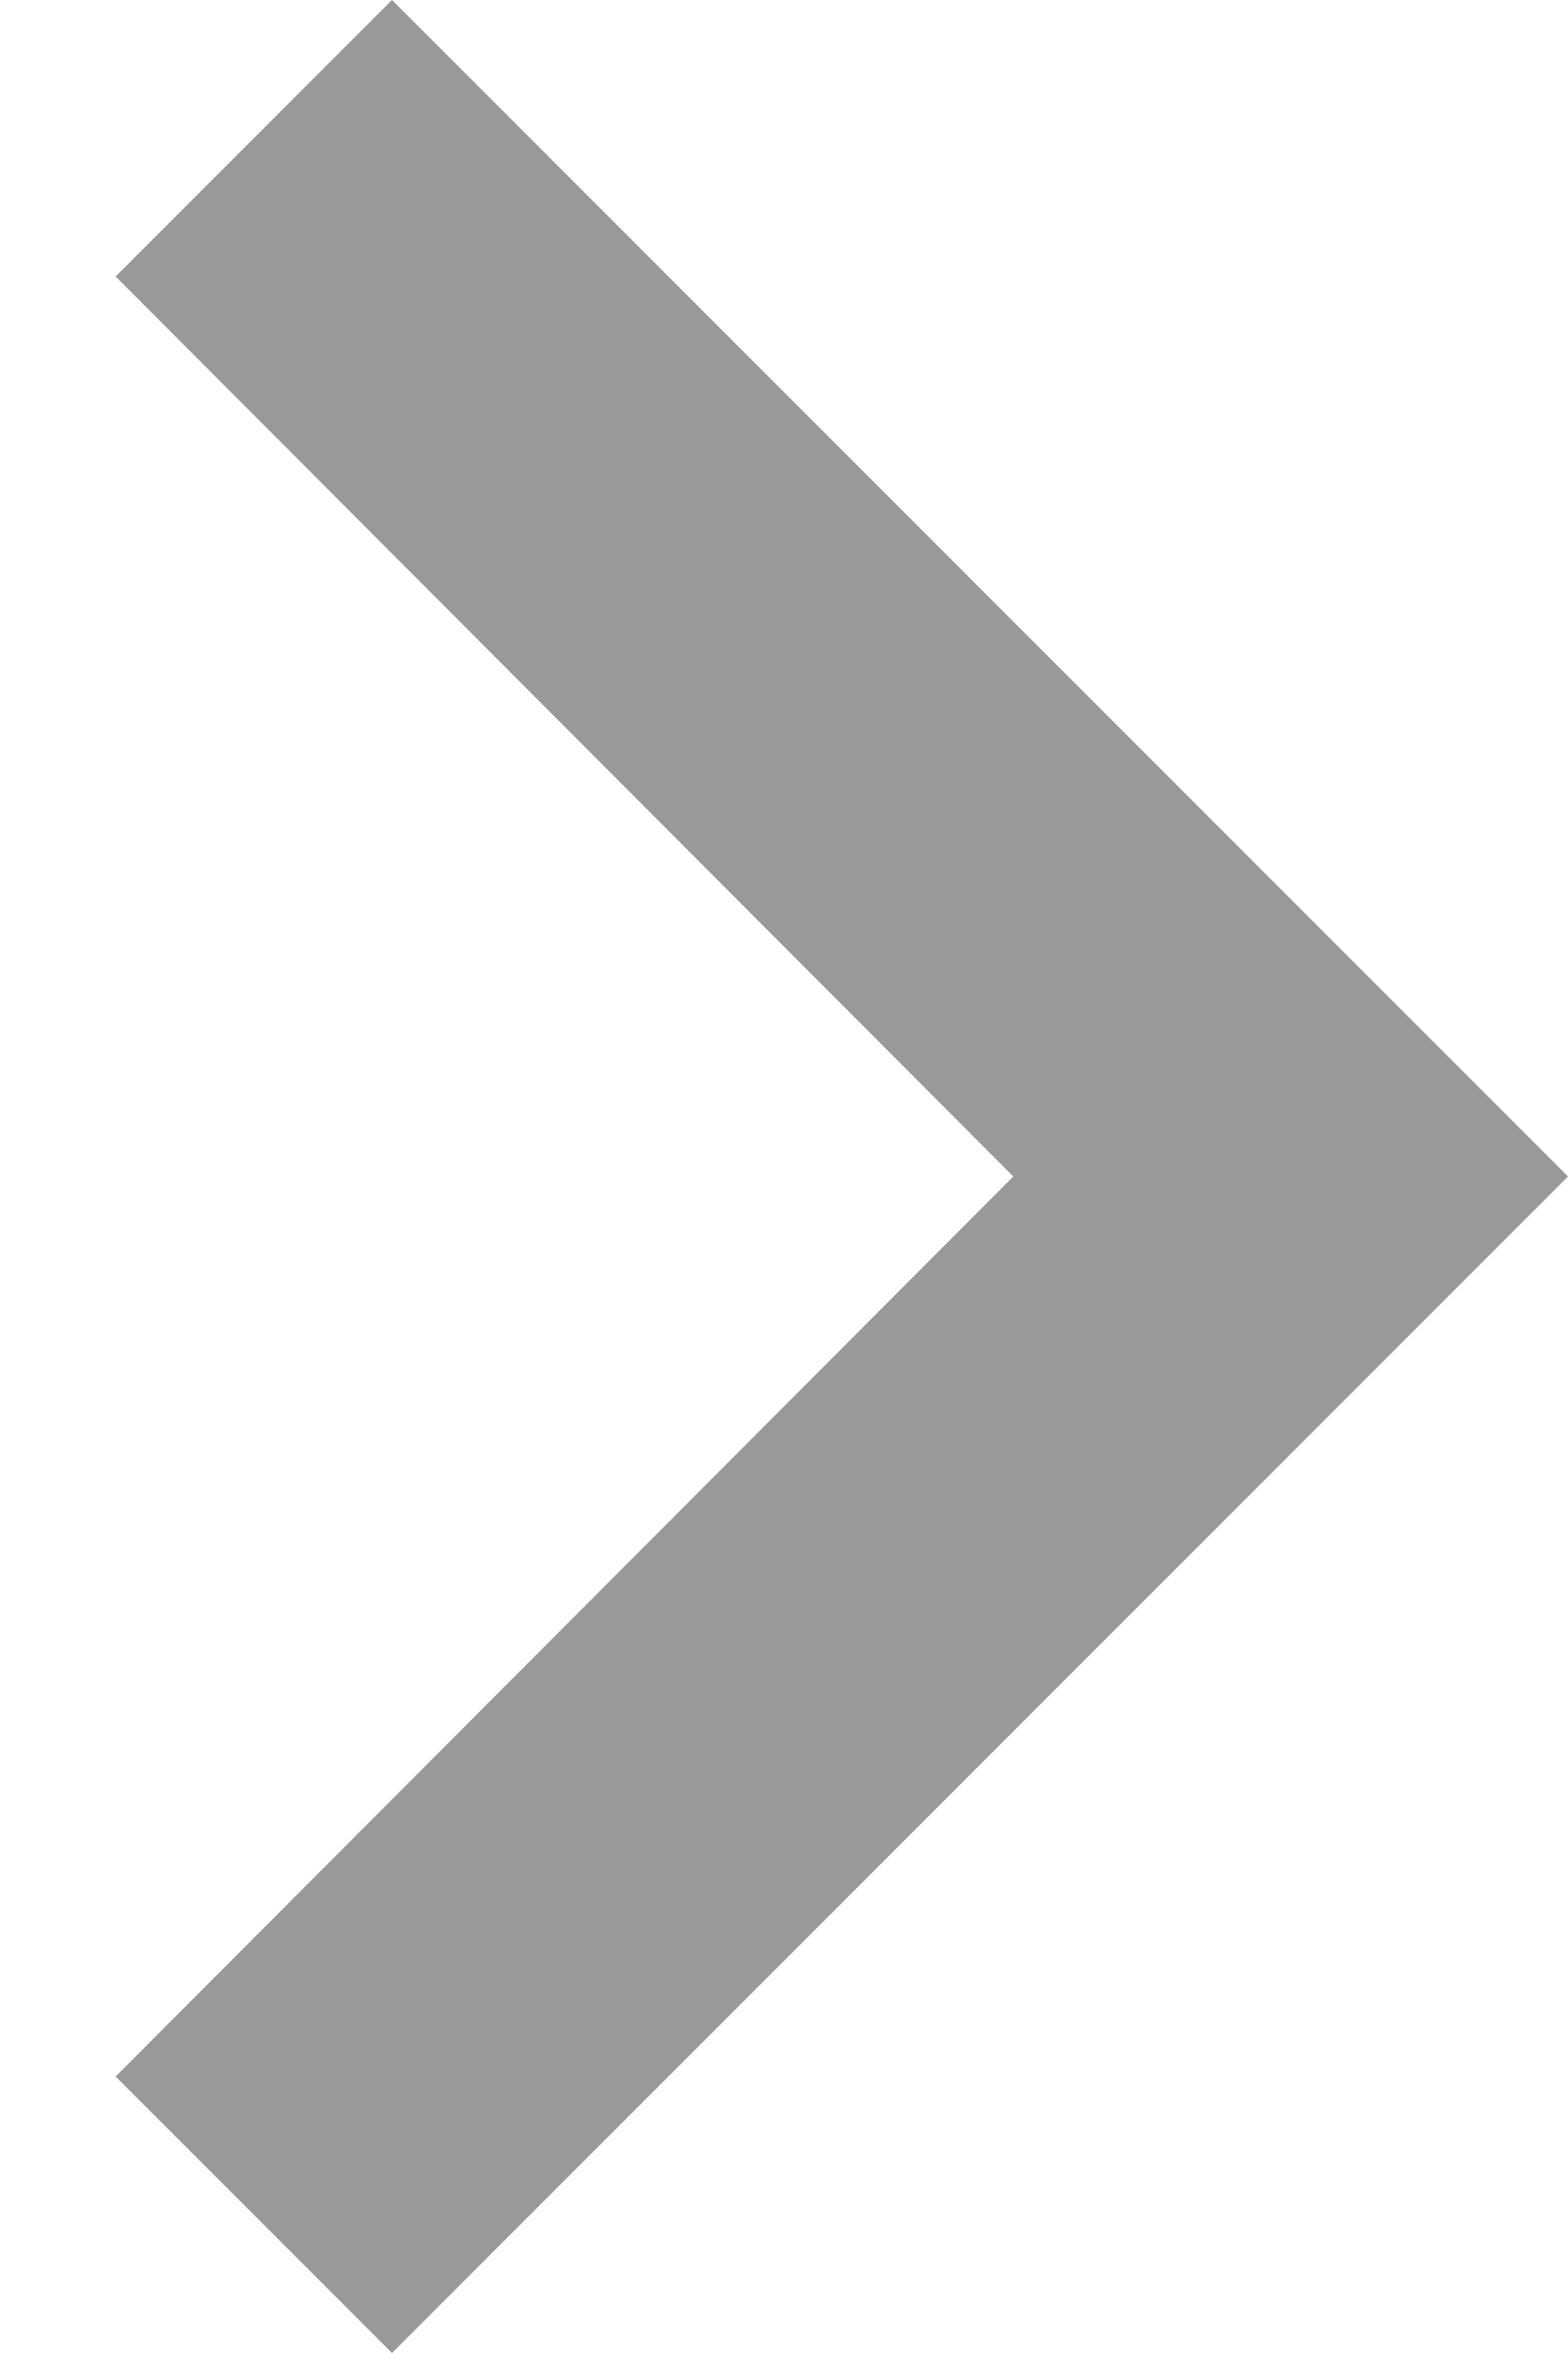 <?xml version="1.0" encoding="UTF-8"?>
<svg width="8px" height="12px" viewBox="0 0 8 12" version="1.1" xmlns="http://www.w3.org/2000/svg" xmlns:xlink="http://www.w3.org/1999/xlink">
    <!-- Generator: Sketch 55.2 (78181) - https://sketchapp.com -->
    <title>Navigation/ic_chevron_right</title>
    <desc>Created with Sketch.</desc>
    <g id="系统监控" stroke="none" stroke-width="1" fill="none" fill-rule="evenodd" opacity="0.4">
        <g id="网络流_网络数据流" transform="translate(-487, -734)">
            <g id="编组-2" transform="translate(100, 715)">
                <g id="Navigation/ic_chevron_right" transform="translate(379, 13)">
                    <g id="ic_chevron_right">
                        <polygon id="Bounds" points="0 0 24 0 24 24 0 24"></polygon>
                        <polygon id="Icon" fill="#000000" points="10 6 8.59 7.41 13.17 12 8.59 16.59 10 18 16 12"></polygon>
                    </g>
                </g>
            </g>
        </g>
    </g>
</svg>